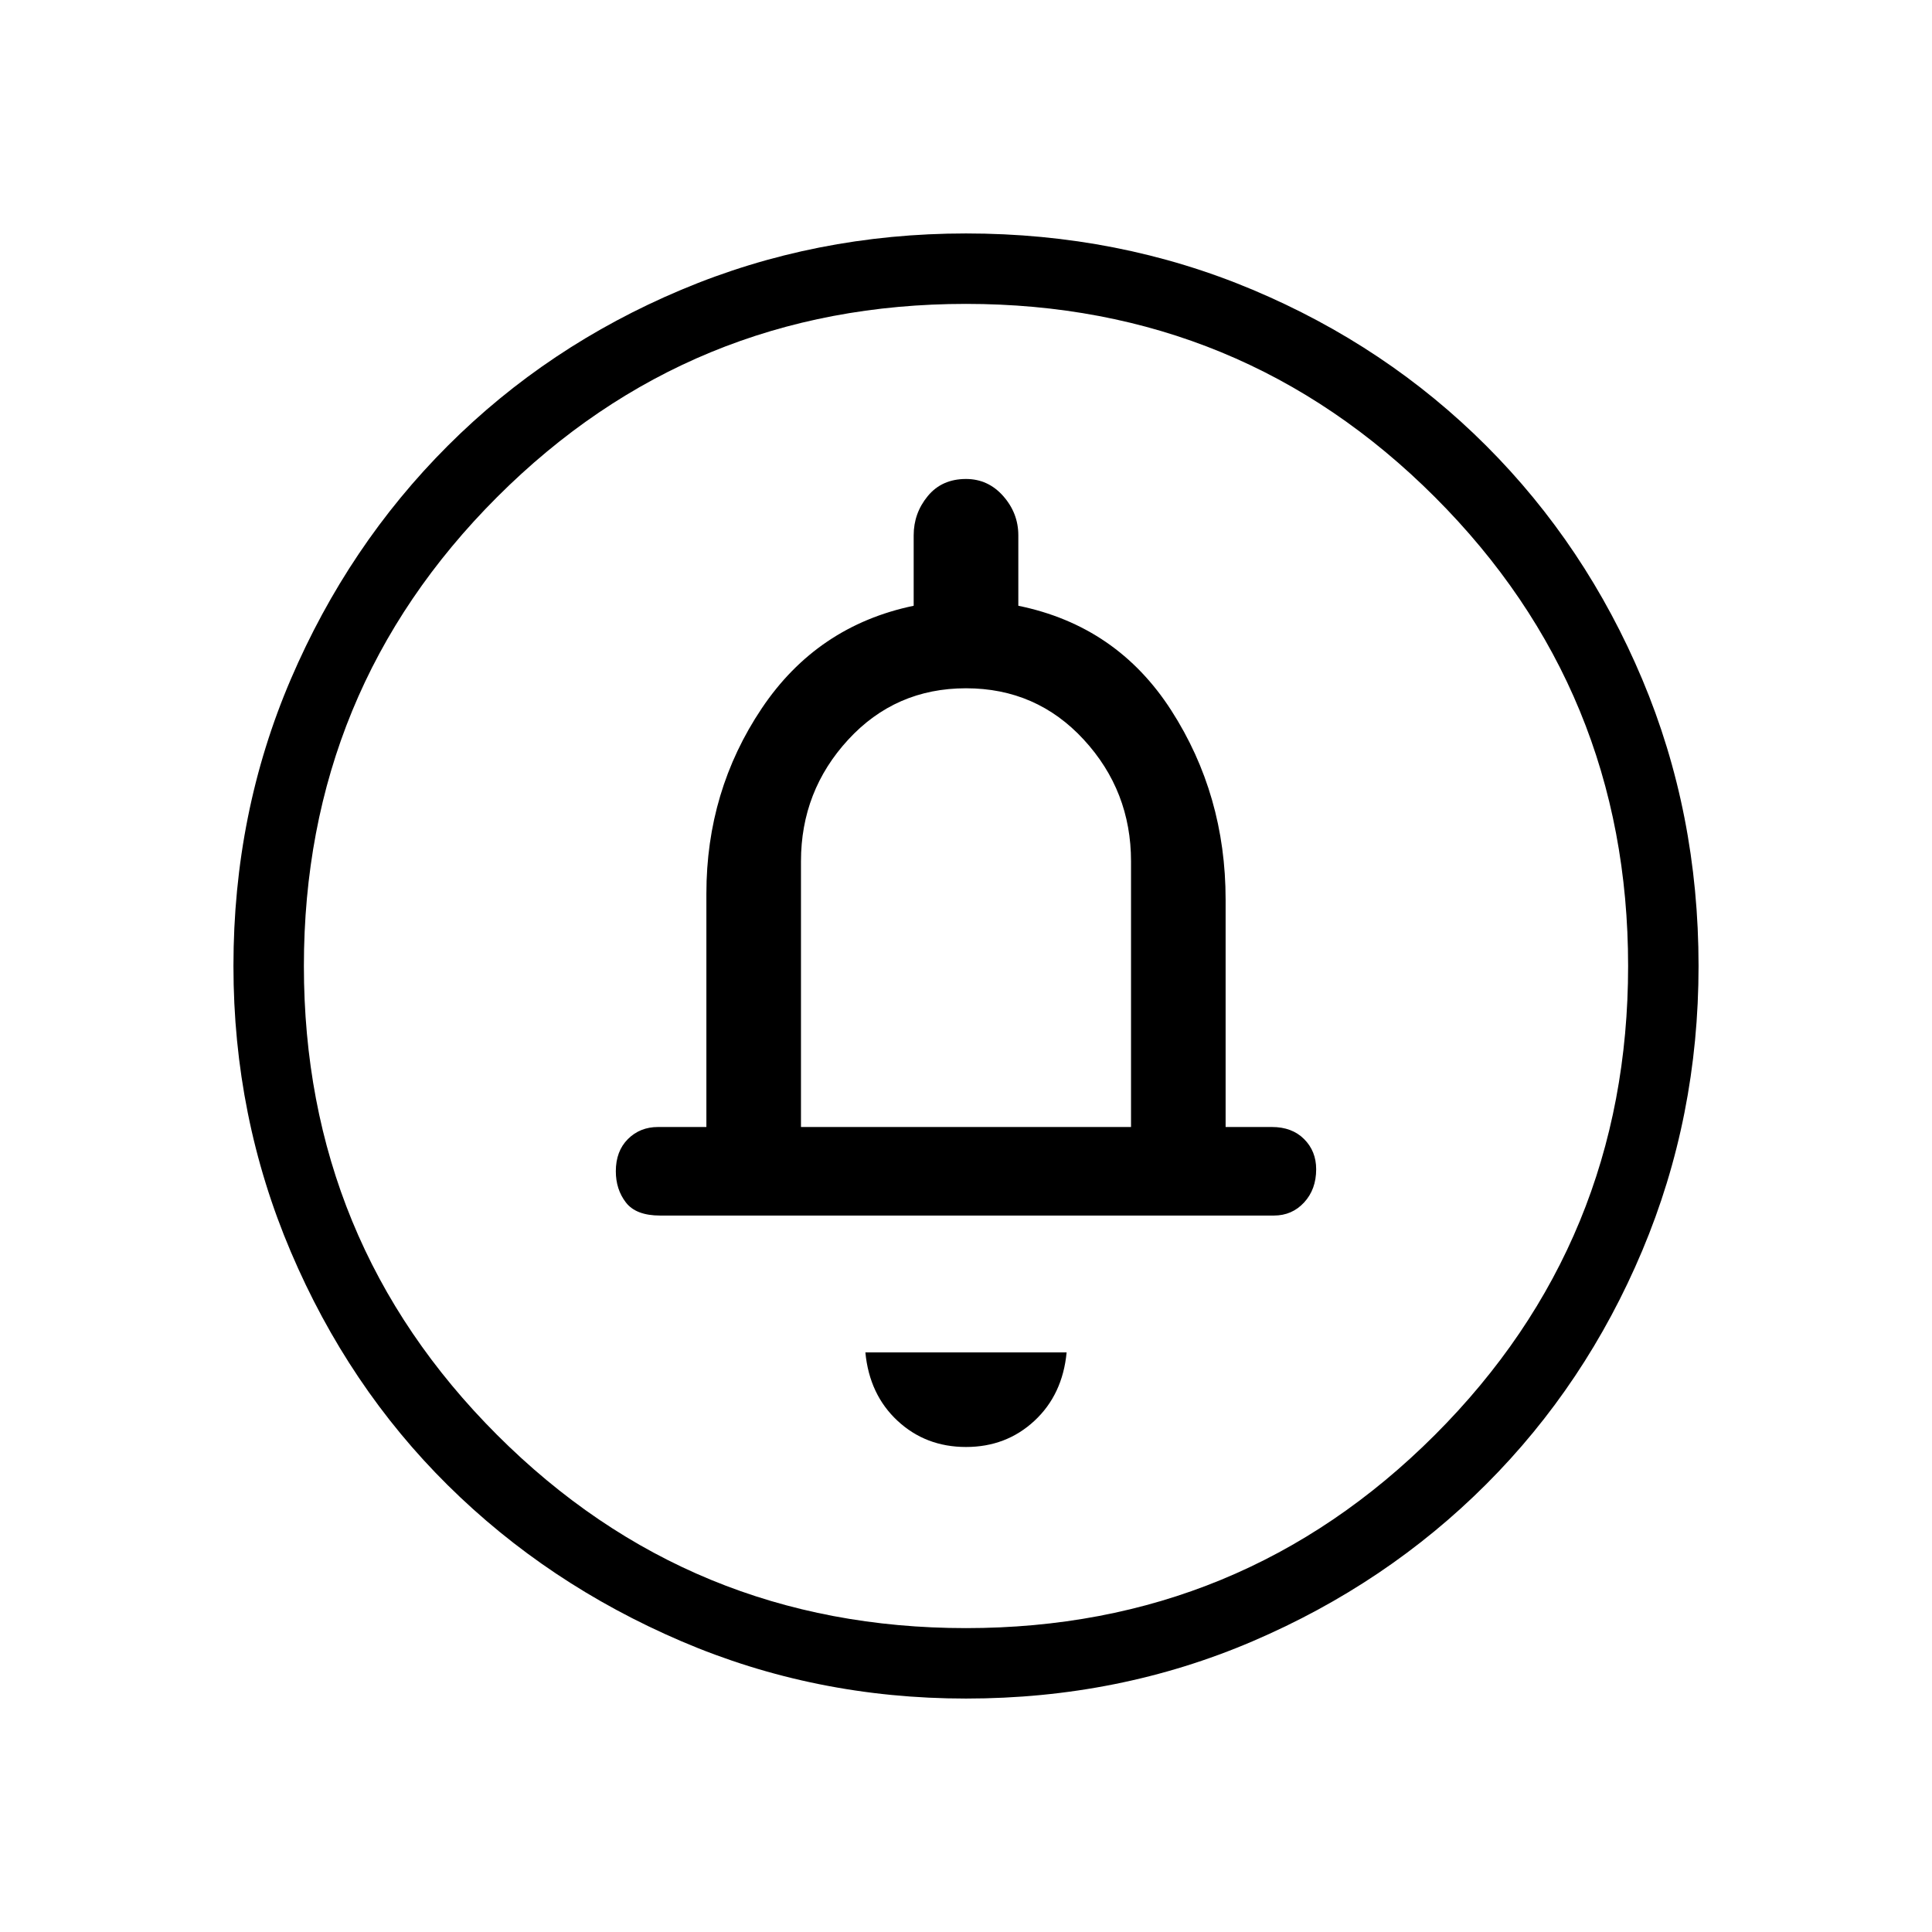 <svg xmlns="http://www.w3.org/2000/svg" height="48" width="48"><path d="M24 35.95Q25 35.95 25.7 35.3Q26.4 34.65 26.5 33.6H21.5Q21.6 34.65 22.3 35.3Q23 35.95 24 35.95ZM16.4 30.2H31.65Q32.1 30.2 32.4 29.875Q32.7 29.55 32.7 29.05Q32.7 28.6 32.4 28.3Q32.1 28 31.6 28H30.45V22.35Q30.45 19.75 29.1 17.65Q27.75 15.55 25.3 15.05V13.3Q25.3 12.75 24.925 12.325Q24.55 11.9 24 11.9Q23.4 11.9 23.05 12.325Q22.7 12.75 22.7 13.3V15.05Q20.3 15.55 18.925 17.6Q17.55 19.65 17.55 22.2V28H16.35Q15.9 28 15.6 28.3Q15.3 28.6 15.3 29.1Q15.3 29.55 15.55 29.875Q15.8 30.2 16.4 30.2ZM24 42.2Q20.25 42.2 16.925 40.775Q13.6 39.35 11.125 36.9Q8.65 34.45 7.225 31.1Q5.8 27.75 5.8 24Q5.8 20.2 7.225 16.875Q8.65 13.55 11.125 11.075Q13.6 8.6 16.925 7.2Q20.25 5.8 24 5.8Q27.8 5.8 31.125 7.2Q34.45 8.6 36.925 11.075Q39.4 13.55 40.8 16.875Q42.2 20.2 42.2 24Q42.2 27.75 40.8 31.075Q39.4 34.4 36.925 36.875Q34.45 39.35 31.125 40.775Q27.8 42.2 24 42.2ZM24 40.45Q30.85 40.45 35.65 35.65Q40.45 30.85 40.45 24Q40.45 17.15 35.65 12.35Q30.85 7.55 24 7.55Q17.15 7.55 12.35 12.35Q7.55 17.15 7.55 24Q7.55 30.85 12.35 35.65Q17.15 40.45 24 40.45ZM19.9 28V21.4Q19.9 19.65 21.075 18.375Q22.25 17.1 24 17.1Q25.75 17.1 26.925 18.375Q28.1 19.65 28.1 21.4V28ZM24 24Q24 24 24 24Q24 24 24 24Q24 24 24 24Q24 24 24 24Q24 24 24 24Q24 24 24 24Q24 24 24 24Q24 24 24 24Z"/></svg>
